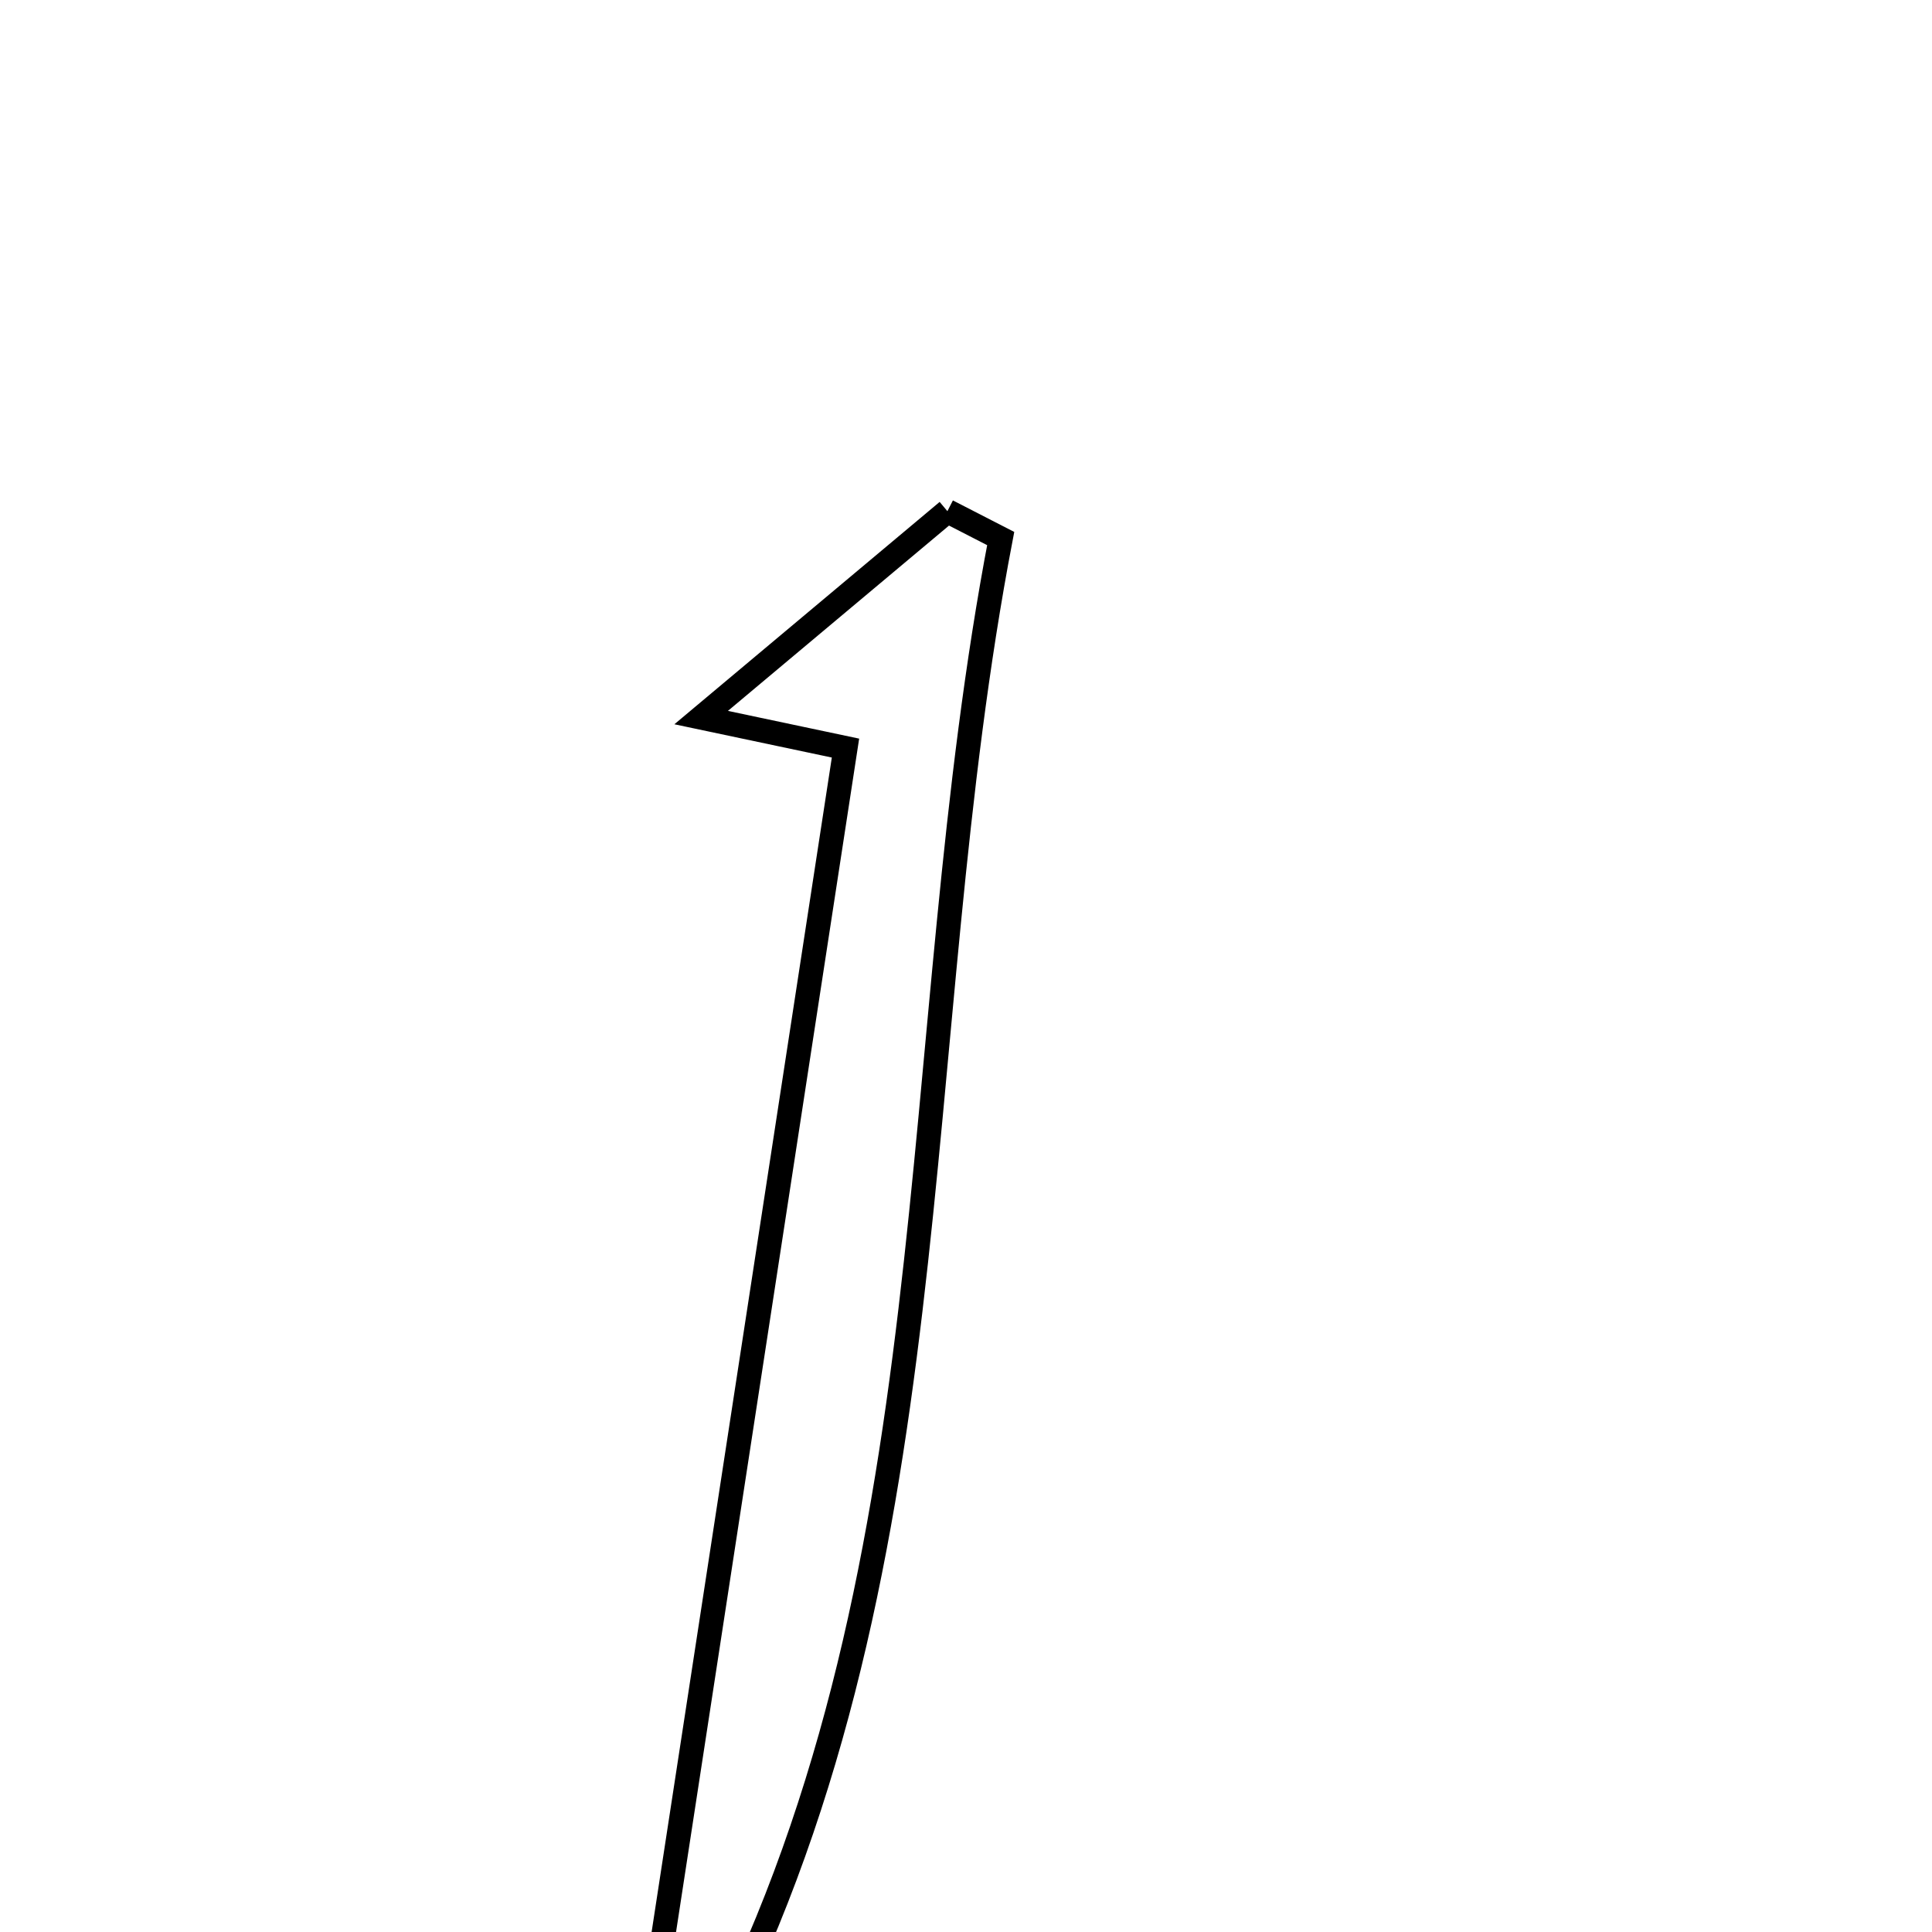 <svg xmlns="http://www.w3.org/2000/svg" viewBox="0.0 0.0 24.0 24.0" height="200px" width="200px"><path fill="none" stroke="black" stroke-width=".3" stroke-opacity="1.0"  filling="0" d="M11.769 6.35 C11.99 6.463 12.211 6.577 12.431 6.69 C11.225 12.981 11.879 19.64 8.747 25.55 C8.514 25.465 8.281 25.379 8.048 25.293 C8.864 19.98 9.679 14.666 10.503 9.293 C9.854 9.156 9.406 9.061 8.71 8.914 C9.821 7.983 10.795 7.166 11.769 6.35"></path></svg>